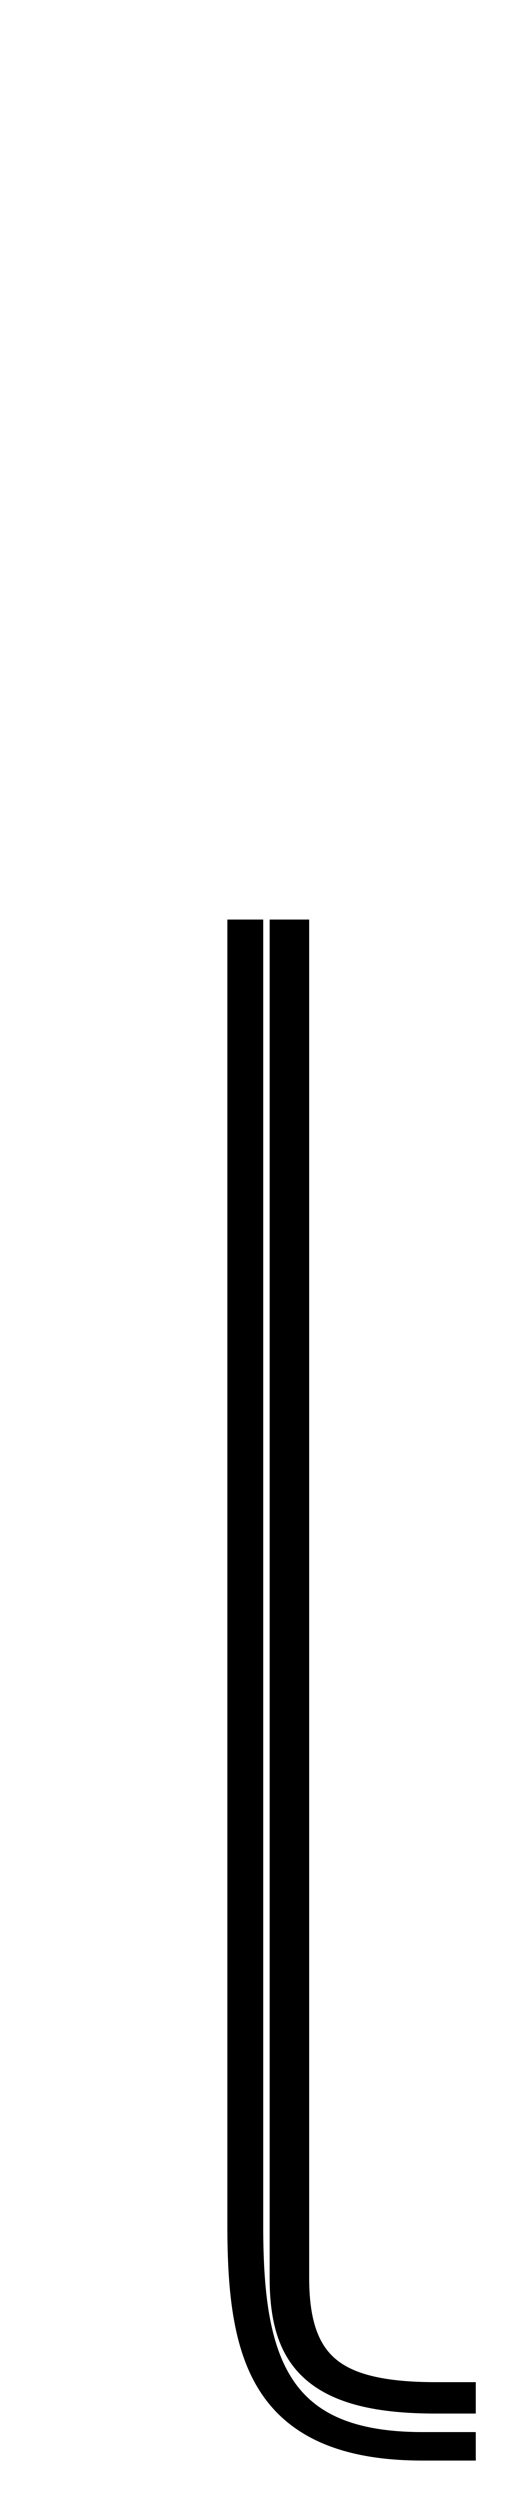 <!--?xml version="1.0" encoding="UTF-8" standalone="no"?-->
<svg xmlns:dc="http://purl.org/dc/elements/1.1/" xmlns:cc="http://creativecommons.org/ns#" xmlns:rdf="http://www.w3.org/1999/02/22-rdf-syntax-ns#" xmlns:svg="http://www.w3.org/2000/svg" xmlns="http://www.w3.org/2000/svg" xmlns:sodipodi="http://sodipodi.sourceforge.net/DTD/sodipodi-0.dtd" xmlns:inkscape="http://www.inkscape.org/namespaces/inkscape" version="1.1" viewBox="0 -288 432 2048" id="svg6" sodipodi:docname="l.svg" width="432" height="2048" inkscape:version="0.92.1 r">
  <defs id="defs10"></defs>
  <sodipodi:namedview pagecolor="#ffffff" bordercolor="#666666" borderopacity="1" objecttolerance="10" gridtolerance="10" guidetolerance="10" inkscape:pageopacity="0" inkscape:pageshadow="2" inkscape:window-width="2558" inkscape:window-height="1402" id="namedview8" showgrid="false" inkscape:zoom="0.22826428" inkscape:cx="-645.03913" inkscape:cy="348.01701" inkscape:window-x="0" inkscape:window-y="18" inkscape:window-maximized="0" inkscape:current-layer="layer2" inkscape:measure-start="392.175,49.354" inkscape:measure-end="392.175,99.714" showguides="true" inkscape:guide-bbox="true">
    <sodipodi:guide position="461.753,101.248" orientation="0,1" id="guide6184" inkscape:locked="false"></sodipodi:guide>
  </sodipodi:namedview>
  <g inkscape:groupmode="layer" id="layer2" inkscape:label="trace">
    <g id="g12" transform="matrix(1,0,0,0.794,-3.4640482e-4,358.312)" style="stroke-width:1.122">
      <path class="ext" style="display: inline; fill: none; fill-rule: evenodd; stroke: rgb(0, 0, 0); stroke-width: 29.4; stroke-linecap: butt; stroke-linejoin: miter; stroke-miterlimit: 4; stroke-dasharray: none; stroke-opacity: 1;" d="m 201.074,134.758 v 1347.701 c 0,133.961 18.466,227.541 145.203,227.541 H 390" id="path5829-3-3-7" inkscape:connector-curvature="0" sodipodi:nodetypes="cccc"></path>
      <path class="int" style="display: inline; fill: none; fill-rule: evenodd; stroke: rgb(0, 0, 0); stroke-width: 32.4; stroke-linecap: butt; stroke-linejoin: round; stroke-miterlimit: 4; stroke-dasharray: none; stroke-opacity: 1;" d="m 237.24,134.758 v 1401.44 c 0,85.867 27.87,123.802 119.742,123.802 H 390" id="path5829-8-6-1-5" inkscape:connector-curvature="0" sodipodi:nodetypes="cccc"></path>
    </g>
  </g>
</svg>

